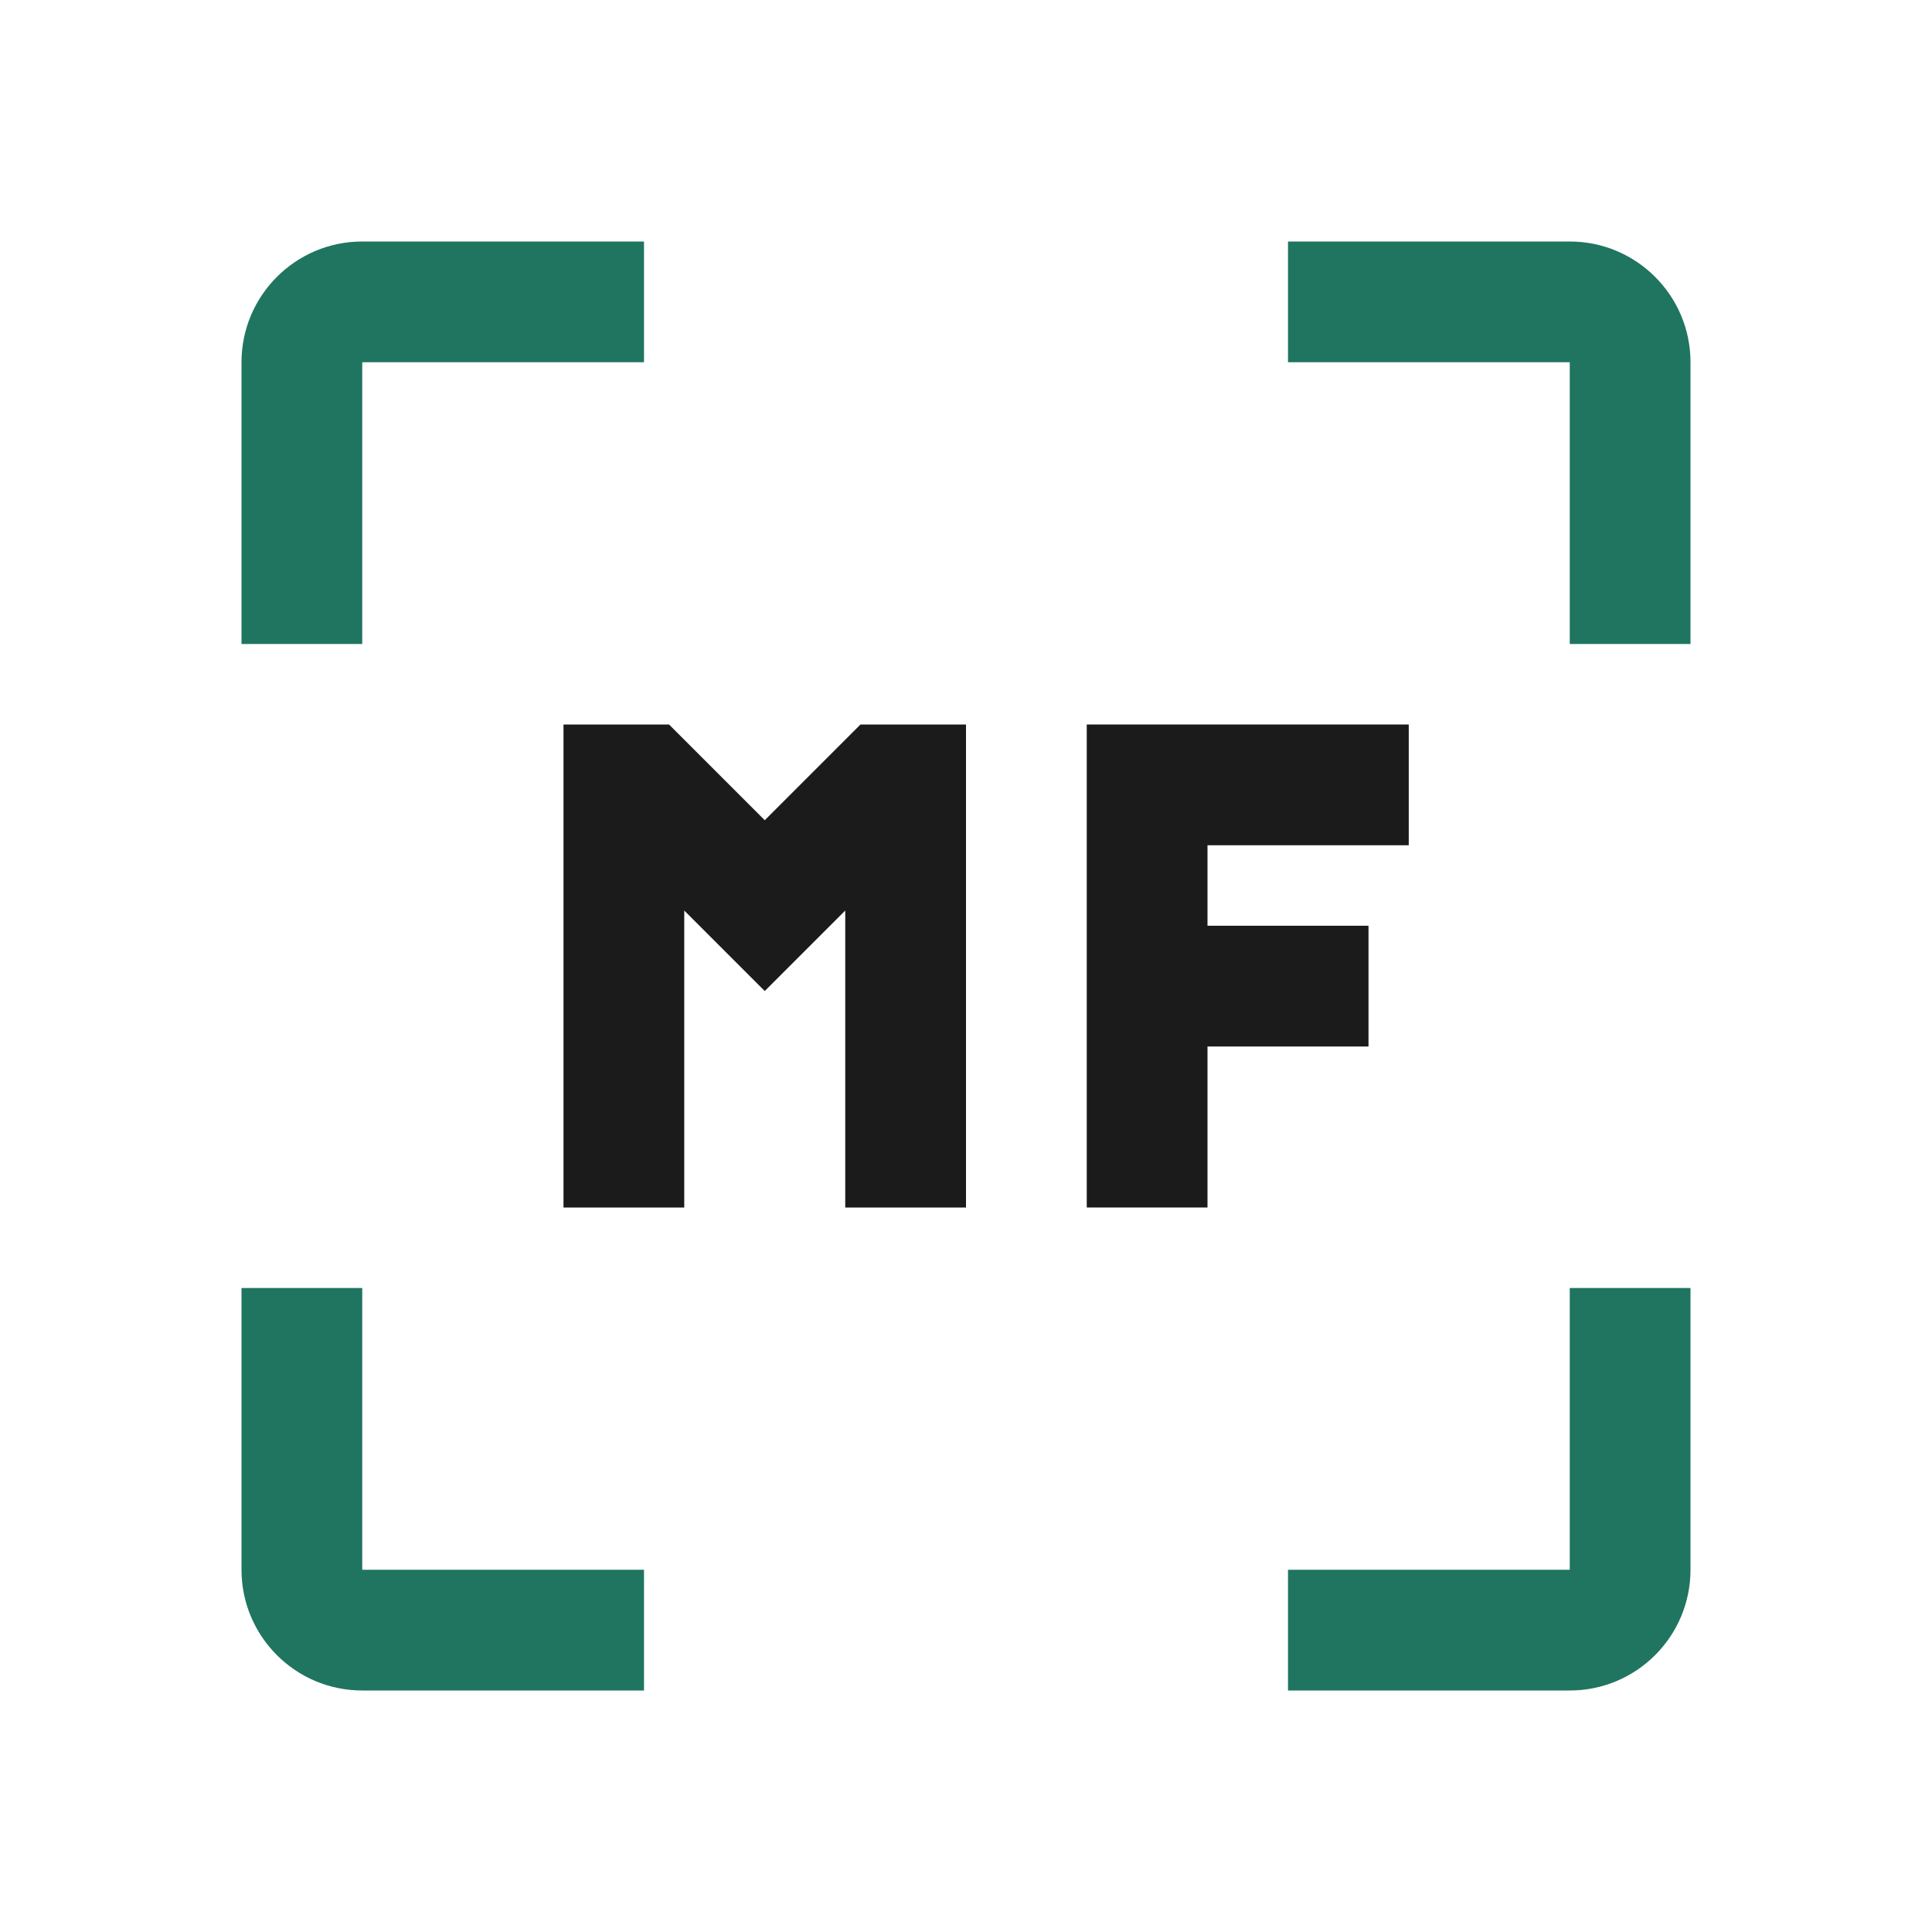 <svg width="24" height="24" viewBox="0 0 24 24" fill="none" xmlns="http://www.w3.org/2000/svg">
<path d="M8 3H4.5C3.672 3 3 3.672 3 4.5V8H4.5L4.5 4.5H8V3Z" fill="#1F7560"/>
<path d="M3 19.5V16H4.5L4.5 19.5H8V21H4.5C3.672 21 3 20.328 3 19.5Z" fill="#1F7560"/>
<path d="M19.5 19.5V16H21V19.5C21 20.328 20.328 21 19.5 21H16V19.5H19.5Z" fill="#1F7560"/>
<path d="M21 4.5V8H19.5V4.5H16V3H19.5C20.328 3 21 3.672 21 4.5Z" fill="#1F7560"/>
<path d="M7 9H8.311L9.5 10.189L10.689 9H12V15H10.5V11.311L9.5 12.311L8.5 11.311V15H7V9Z" fill="#1B1B1B"/>
<path d="M13.5 9V15H15V13H17V11.5H15V10.5H17.5V9H13.5Z" fill="#1B1B1B"/>
</svg>
